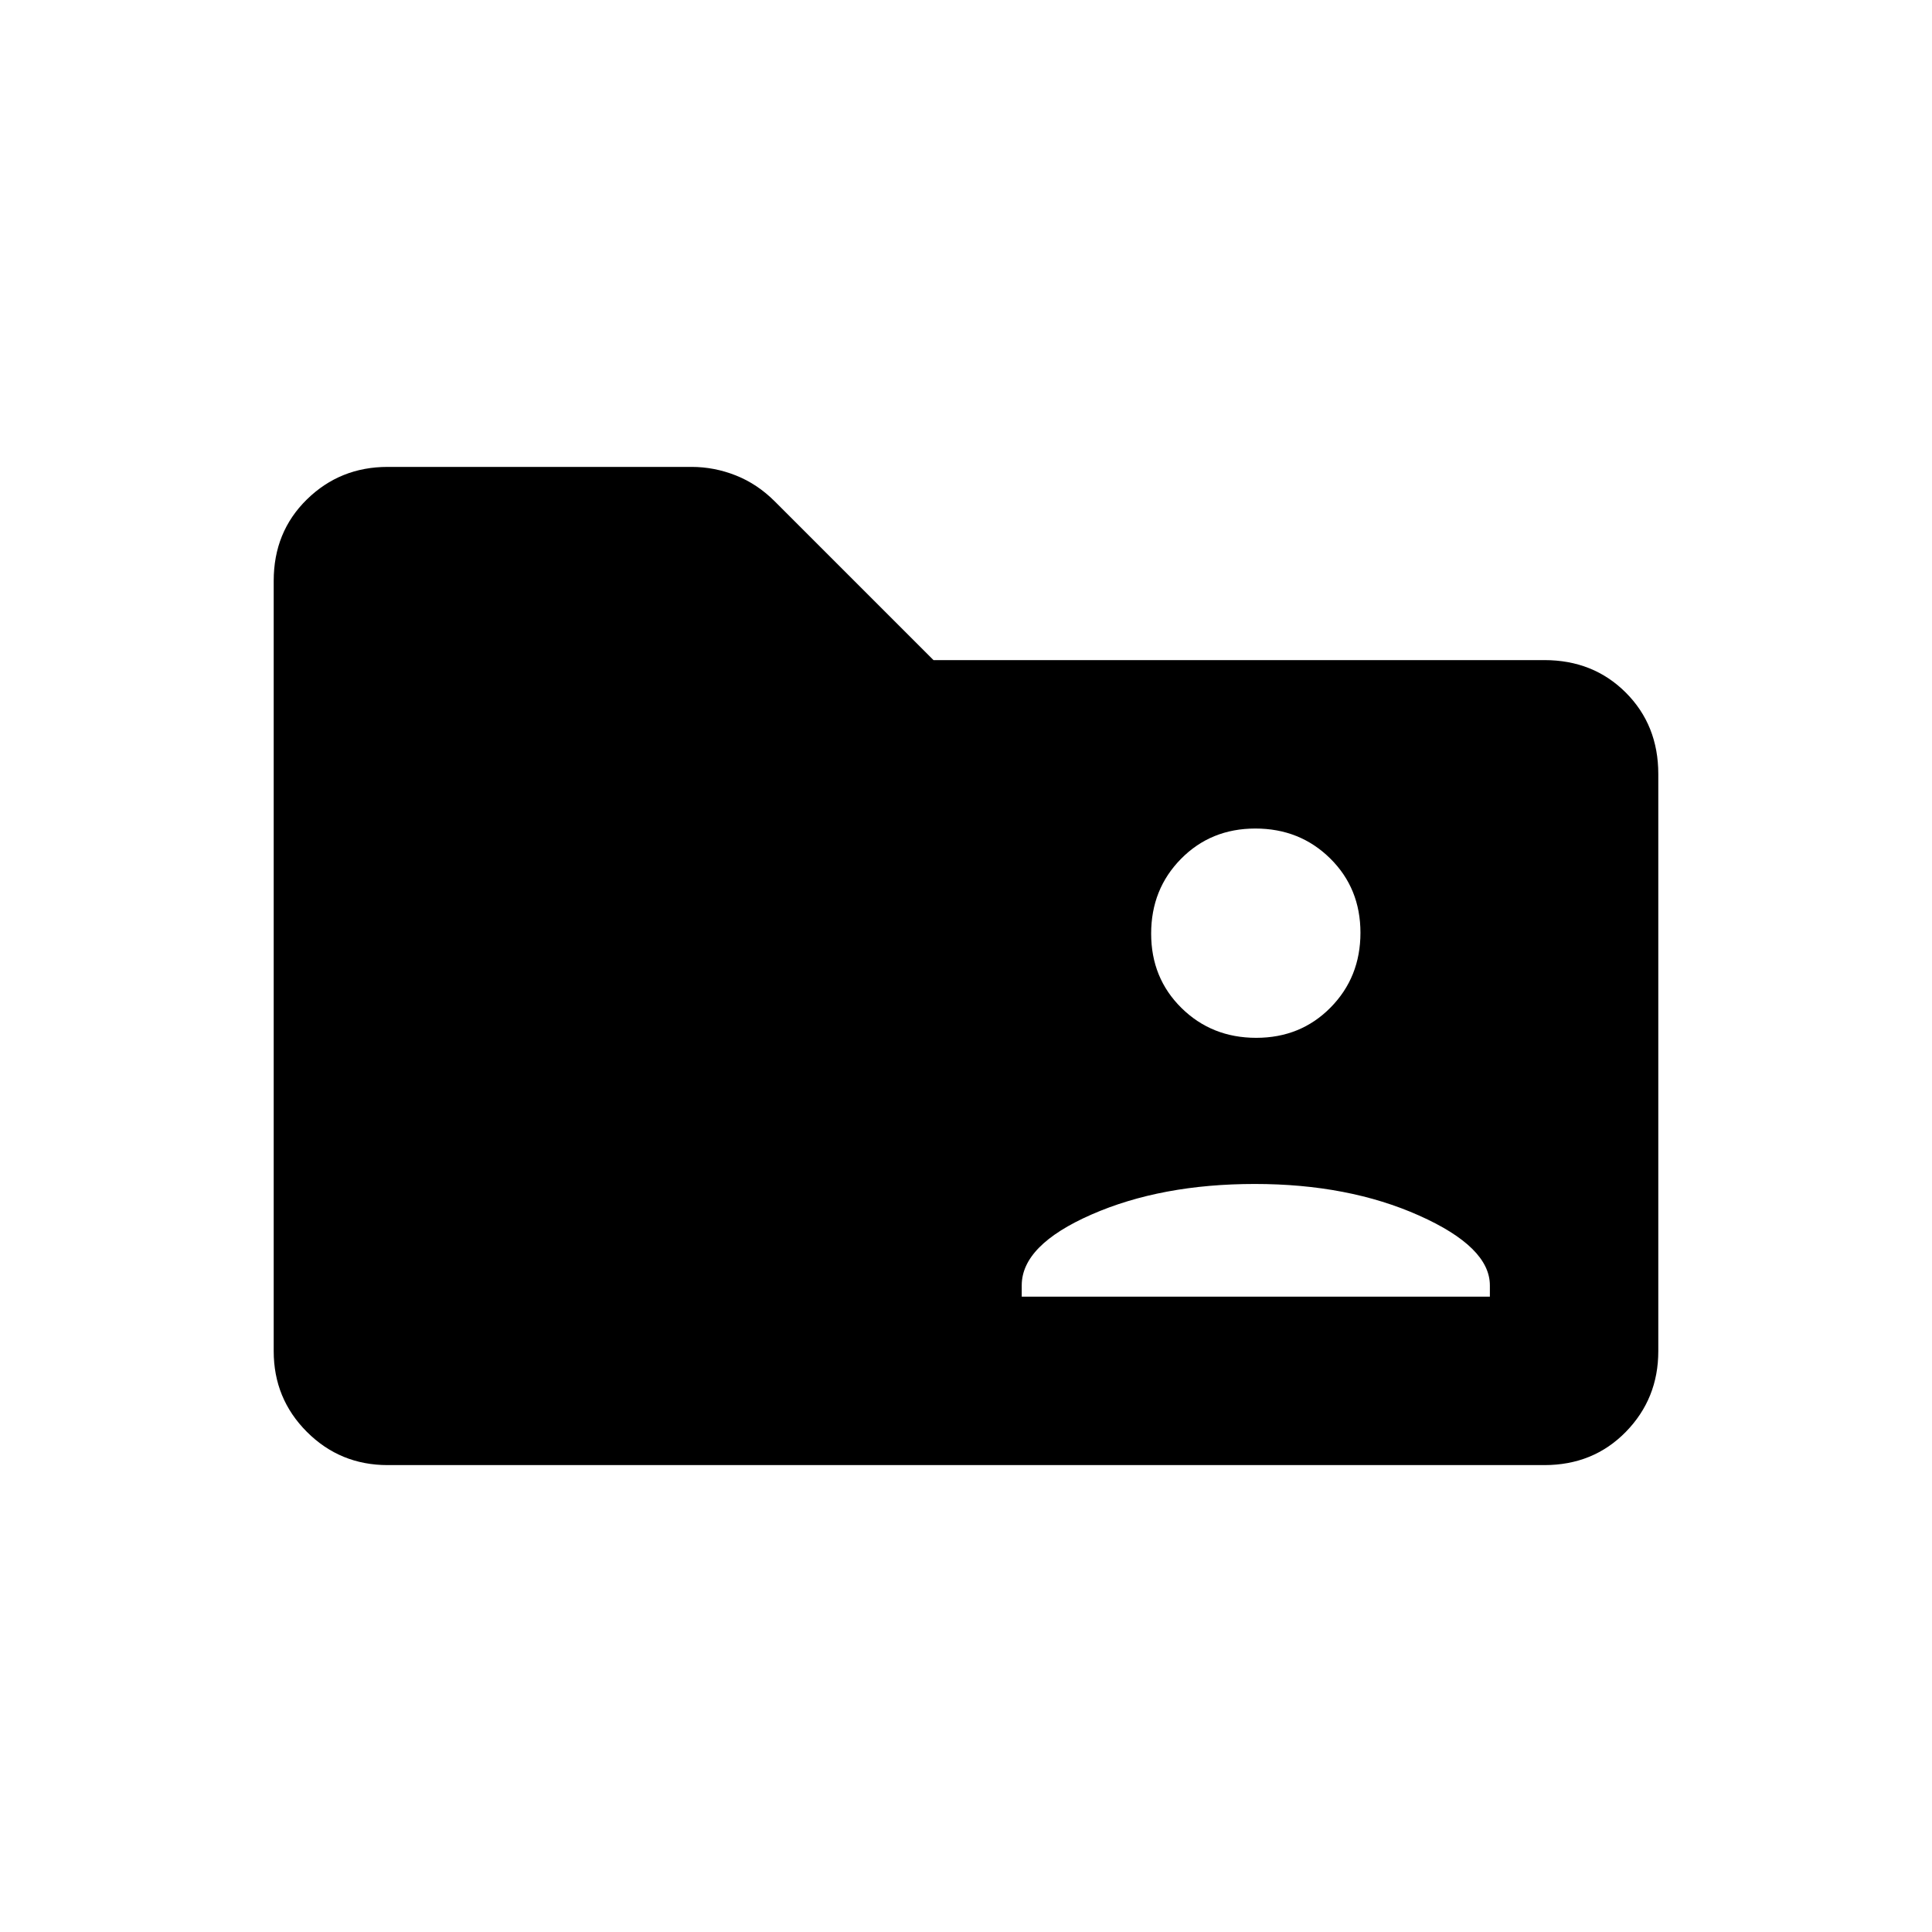<svg xmlns="http://www.w3.org/2000/svg" height="20" viewBox="0 -960 960 960" width="20"><path d="M192.615-232Q169-232 152.5-248.5 136-265 136-288.615v-382.77q0-24.315 16.5-40.465Q169-728 192.615-728h151.028q11.272 0 21.969 4.231 10.696 4.23 19.388 12.923L463.846-632h303.539q24.315 0 40.465 16.15Q824-599.7 824-575.385v286.77Q824-265 807.85-248.5 791.7-232 767.385-232h-574.77Zm315.077-83.692h232.616v-5.616q0-19-35.154-34.692T623.5-371.692q-46.5 0-81.154 15.192-34.654 15.192-34.654 35.192v5.616Zm116.52-128.616q22.096 0 36.942-15.058Q676-474.425 676-496.52q0-22.095-15.058-36.942-15.059-14.846-37.154-14.846-22.096 0-36.942 15.059Q572-518.191 572-496.095q0 22.095 15.058 36.941 15.059 14.846 37.154 14.846Z"/></svg>